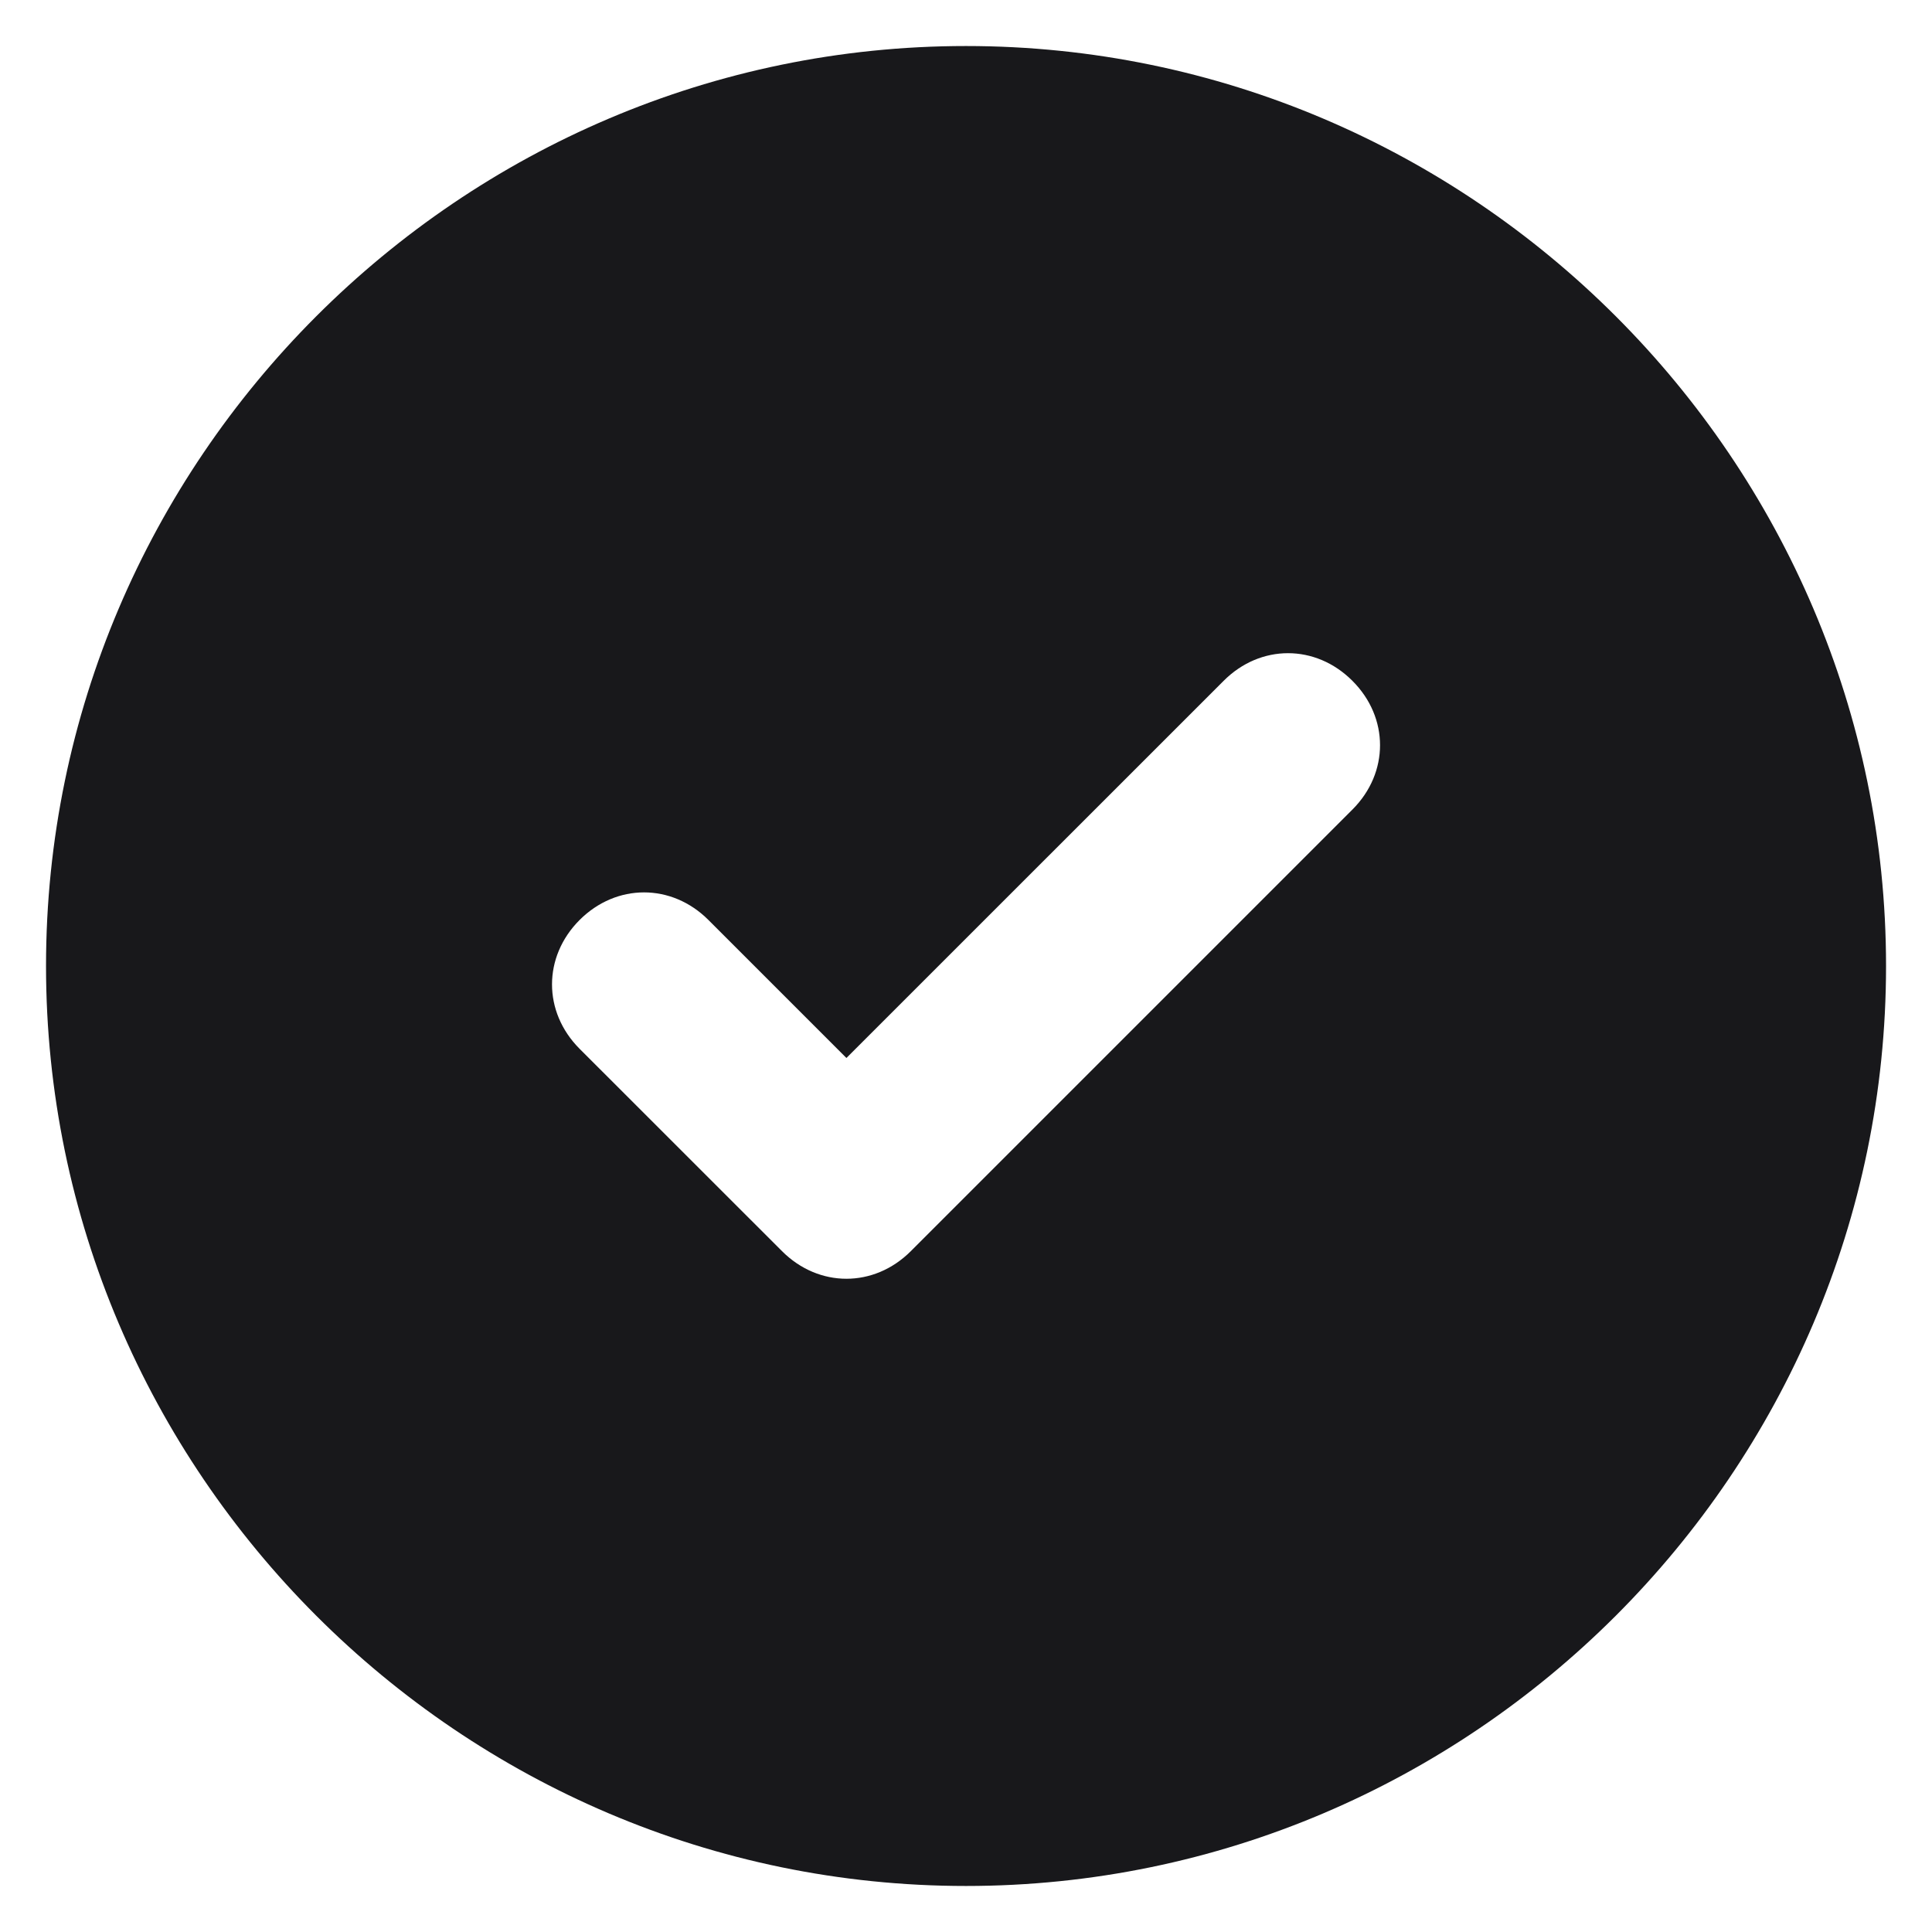 <svg width="28" height="28" viewBox="0 0 28 28" fill="none" xmlns="http://www.w3.org/2000/svg">
<path d="M14 0.667C6.667 0.667 0.667 6.667 0.667 14C0.667 21.333 6.667 27.333 14 27.333C21.334 27.333 27.334 21.333 27.334 14C27.334 6.667 21.334 0.667 14 0.667ZM19.6 11.733L13.2 18.133C12.667 18.666 11.867 18.666 11.334 18.133L8.4 15.2C7.867 14.666 7.867 13.867 8.4 13.333C8.934 12.8 9.734 12.8 10.267 13.333L12.267 15.333L17.734 9.867C18.267 9.333 19.067 9.333 19.6 9.867C20.134 10.4 20.134 11.2 19.6 11.733Z" fill="#18181B"/>
</svg>
